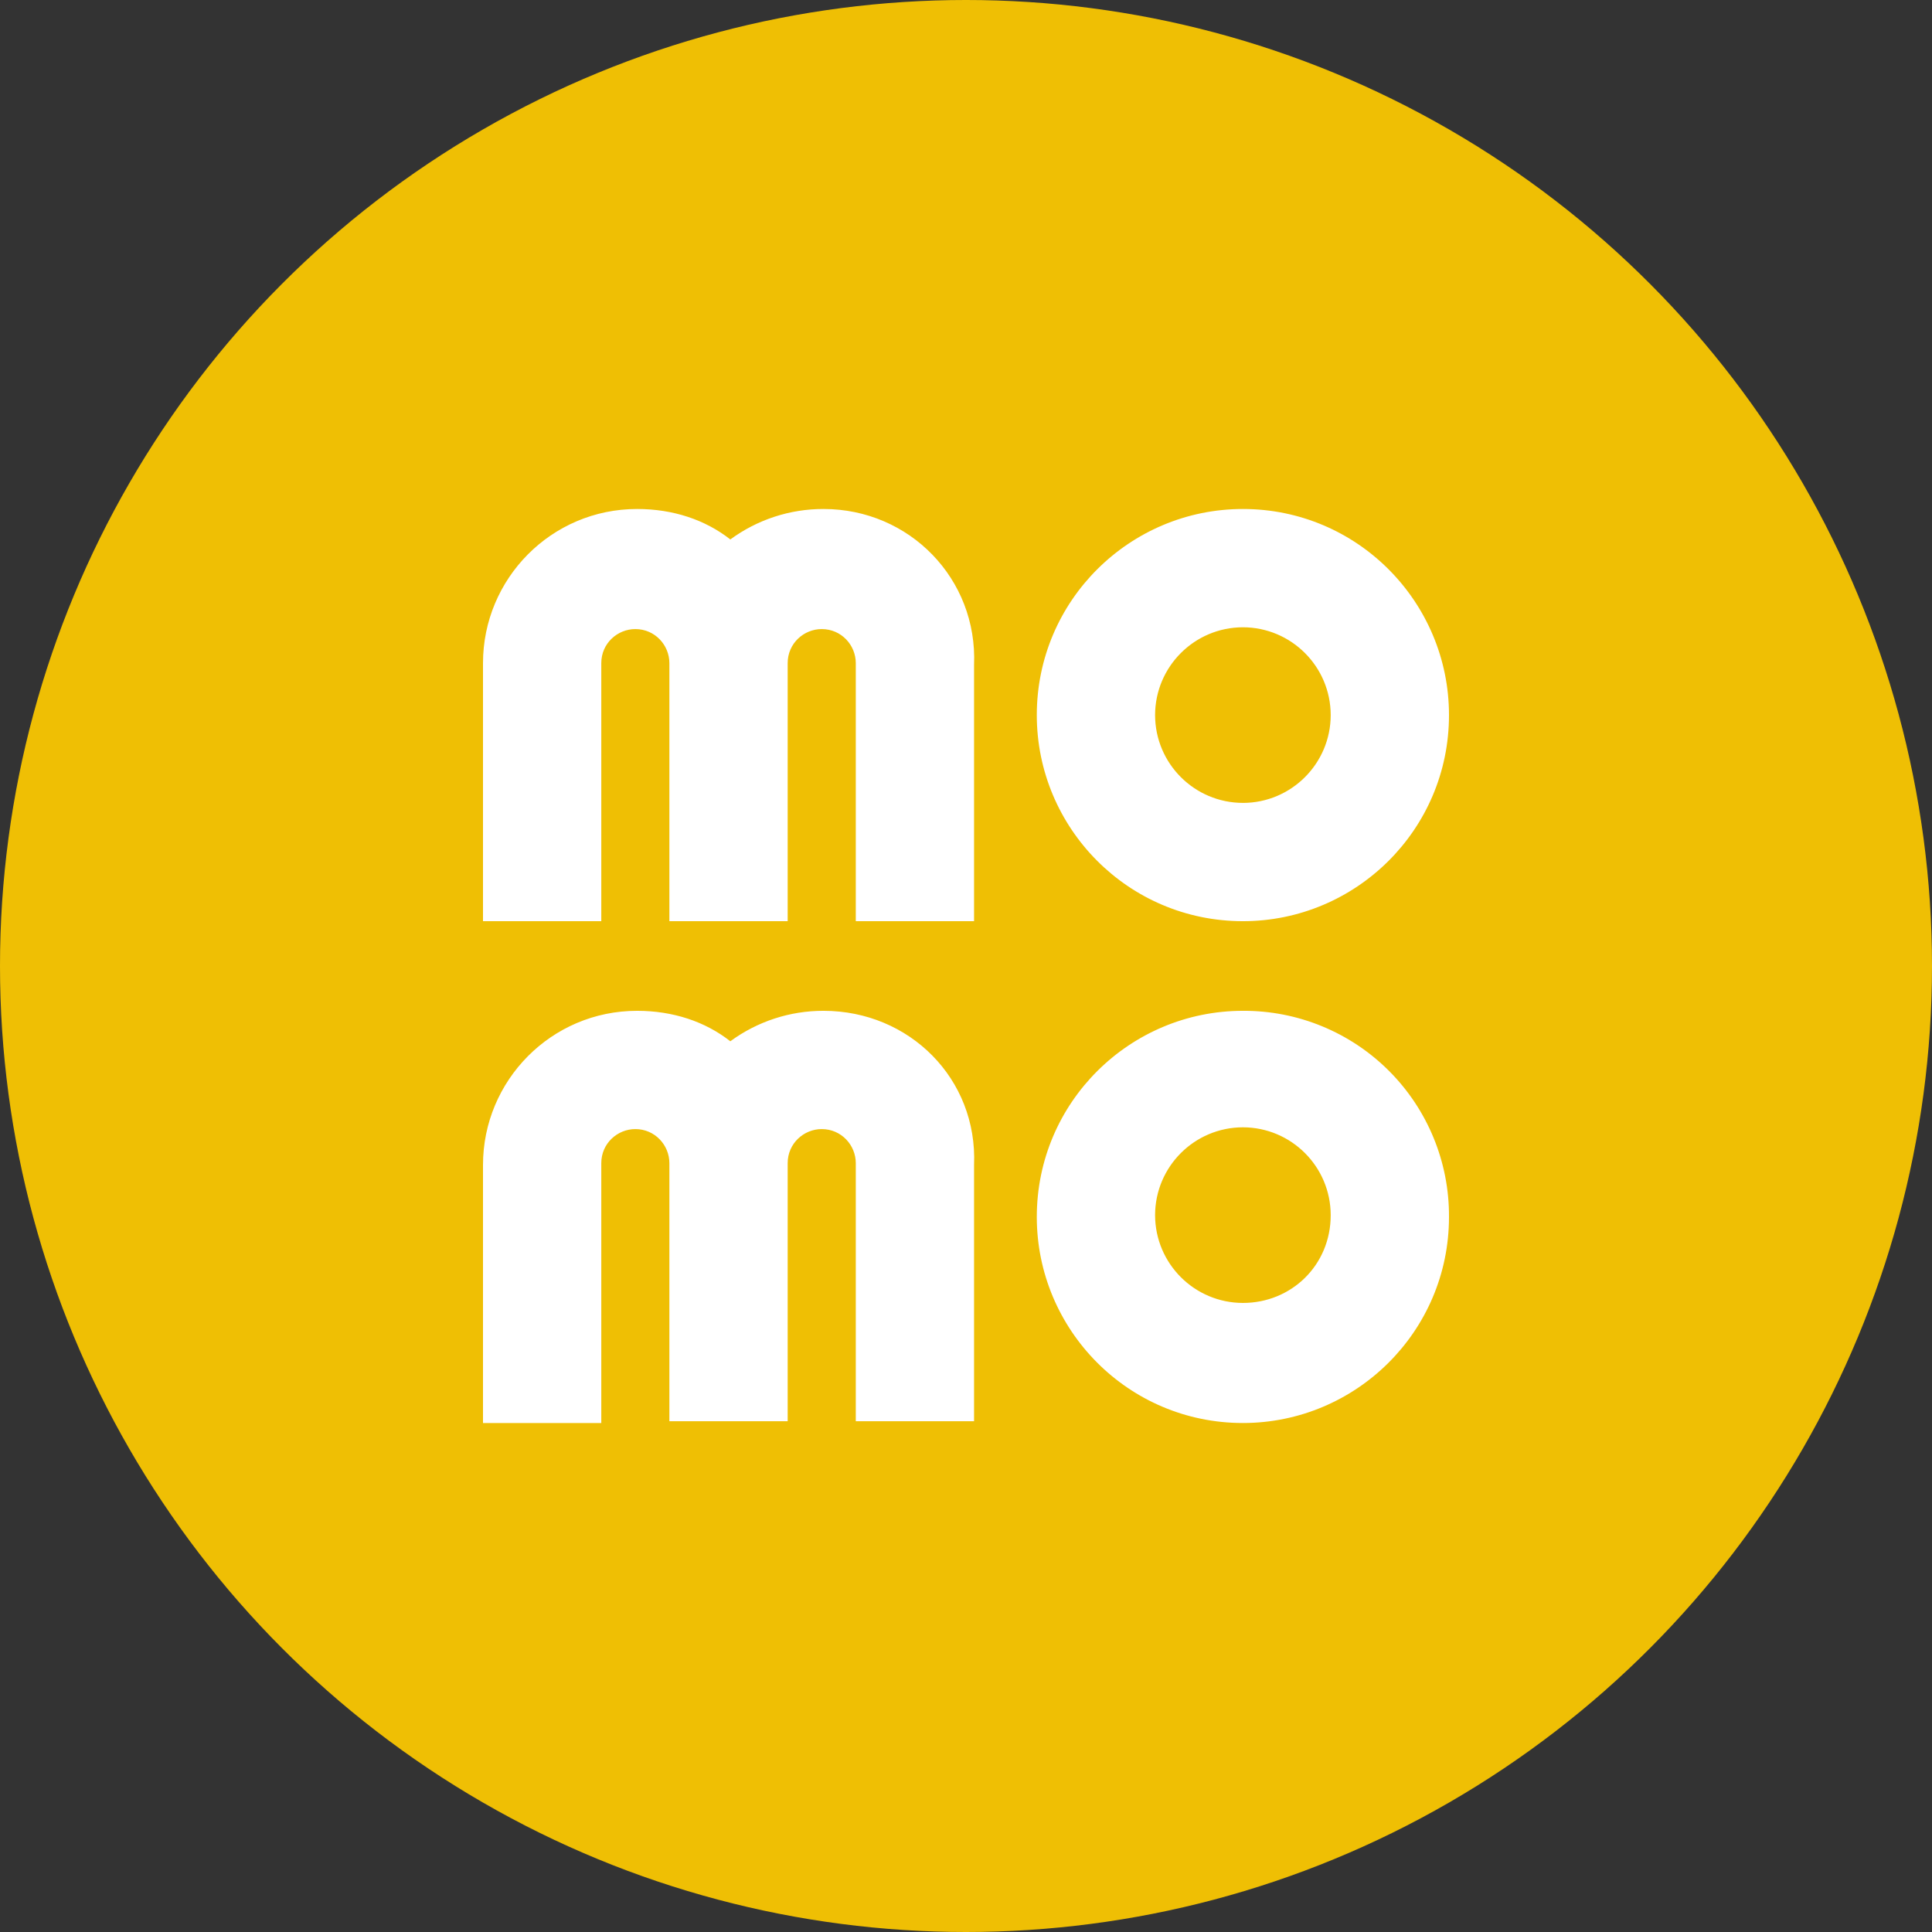 <?xml version="1.0" encoding="UTF-8" standalone="no"?><!-- Generator: Gravit.io --><svg xmlns="http://www.w3.org/2000/svg" xmlns:xlink="http://www.w3.org/1999/xlink" style="isolation:isolate" viewBox="0 0 512 512" width="512pt" height="512pt"><rect x="0" y="0" width="512" height="512" fill="#333333" stroke="none"/><defs><clipPath id="_clipPath_OEFxcY0fJQ3ob5sXQwjrb4FHjiKCVtXr"><rect width="512" height="512"/></clipPath></defs><g clip-path="url(#_clipPath_OEFxcY0fJQ3ob5sXQwjrb4FHjiKCVtXr)"><circle vector-effect="non-scaling-stroke" cx="256" cy="256" r="256" fill="rgb(239,191,4)" /><path d=" M 329.381 134.887 C 299.457 134.887 274.762 159.11 274.762 189.506 C 274.762 219.43 298.985 244.124 329.381 244.124 C 359.305 244.124 383.999 219.906 383.999 189.506 C 383.999 159.582 359.776 134.887 329.386 134.887 L 329.381 134.887 Z  M 329.381 212.776 C 316.538 212.755 306.131 202.349 306.11 189.506 C 306.131 176.663 316.538 166.257 329.381 166.235 C 342.224 166.257 352.63 176.663 352.651 189.506 C 352.633 202.351 342.226 212.76 329.381 212.781 L 329.381 212.776 Z  M 218.243 134.887 C 209.359 134.868 200.702 137.697 193.544 142.96 C 186.895 137.735 178.342 134.887 168.845 134.887 C 146.051 134.887 128 153.409 128 175.732 L 128 244.124 L 159.348 244.124 L 159.348 175.732 C 159.348 170.507 163.62 166.712 168.373 166.712 C 173.593 166.712 177.394 170.984 177.394 175.732 L 177.394 244.124 L 208.742 244.124 L 208.742 175.732 C 208.742 170.507 213.019 166.712 217.767 166.712 C 222.992 166.712 226.792 170.984 226.792 175.732 L 226.792 244.124 L 258.136 244.124 L 258.136 176.213 C 259.088 153.409 241.038 134.887 218.243 134.887 Z  M 329.381 267.876 C 299.457 267.876 274.762 292.099 274.762 322.494 C 274.762 352.418 298.985 377.113 329.381 377.113 C 359.305 377.113 383.999 352.89 383.999 322.494 C 384.078 307.985 378.349 294.048 368.09 283.788 C 357.831 273.528 343.894 267.799 329.386 267.876 L 329.381 267.876 Z  M 329.381 345.293 C 316.536 345.272 306.129 334.863 306.11 322.018 C 306.131 309.175 316.538 298.769 329.381 298.748 C 342.224 298.769 352.63 309.175 352.651 322.018 C 352.651 335.315 342.207 345.293 329.381 345.293 Z  M 218.243 267.876 C 209.359 267.857 200.702 270.686 193.544 275.949 C 186.895 270.724 178.342 267.876 168.845 267.876 C 146.051 267.876 128 286.398 128 308.721 L 128 377.113 L 159.348 377.113 L 159.348 308.244 C 159.348 303.02 163.62 299.219 168.373 299.219 C 173.593 299.219 177.394 303.496 177.394 308.244 L 177.394 376.641 L 208.742 376.641 L 208.742 308.244 C 208.742 303.02 213.019 299.219 217.767 299.219 C 222.992 299.219 226.792 303.496 226.792 308.244 L 226.792 376.641 L 258.136 376.641 L 258.136 308.721 C 259.088 285.922 241.038 267.876 218.243 267.876 Z " fill="rgb(255,255,255)"/></g></svg>